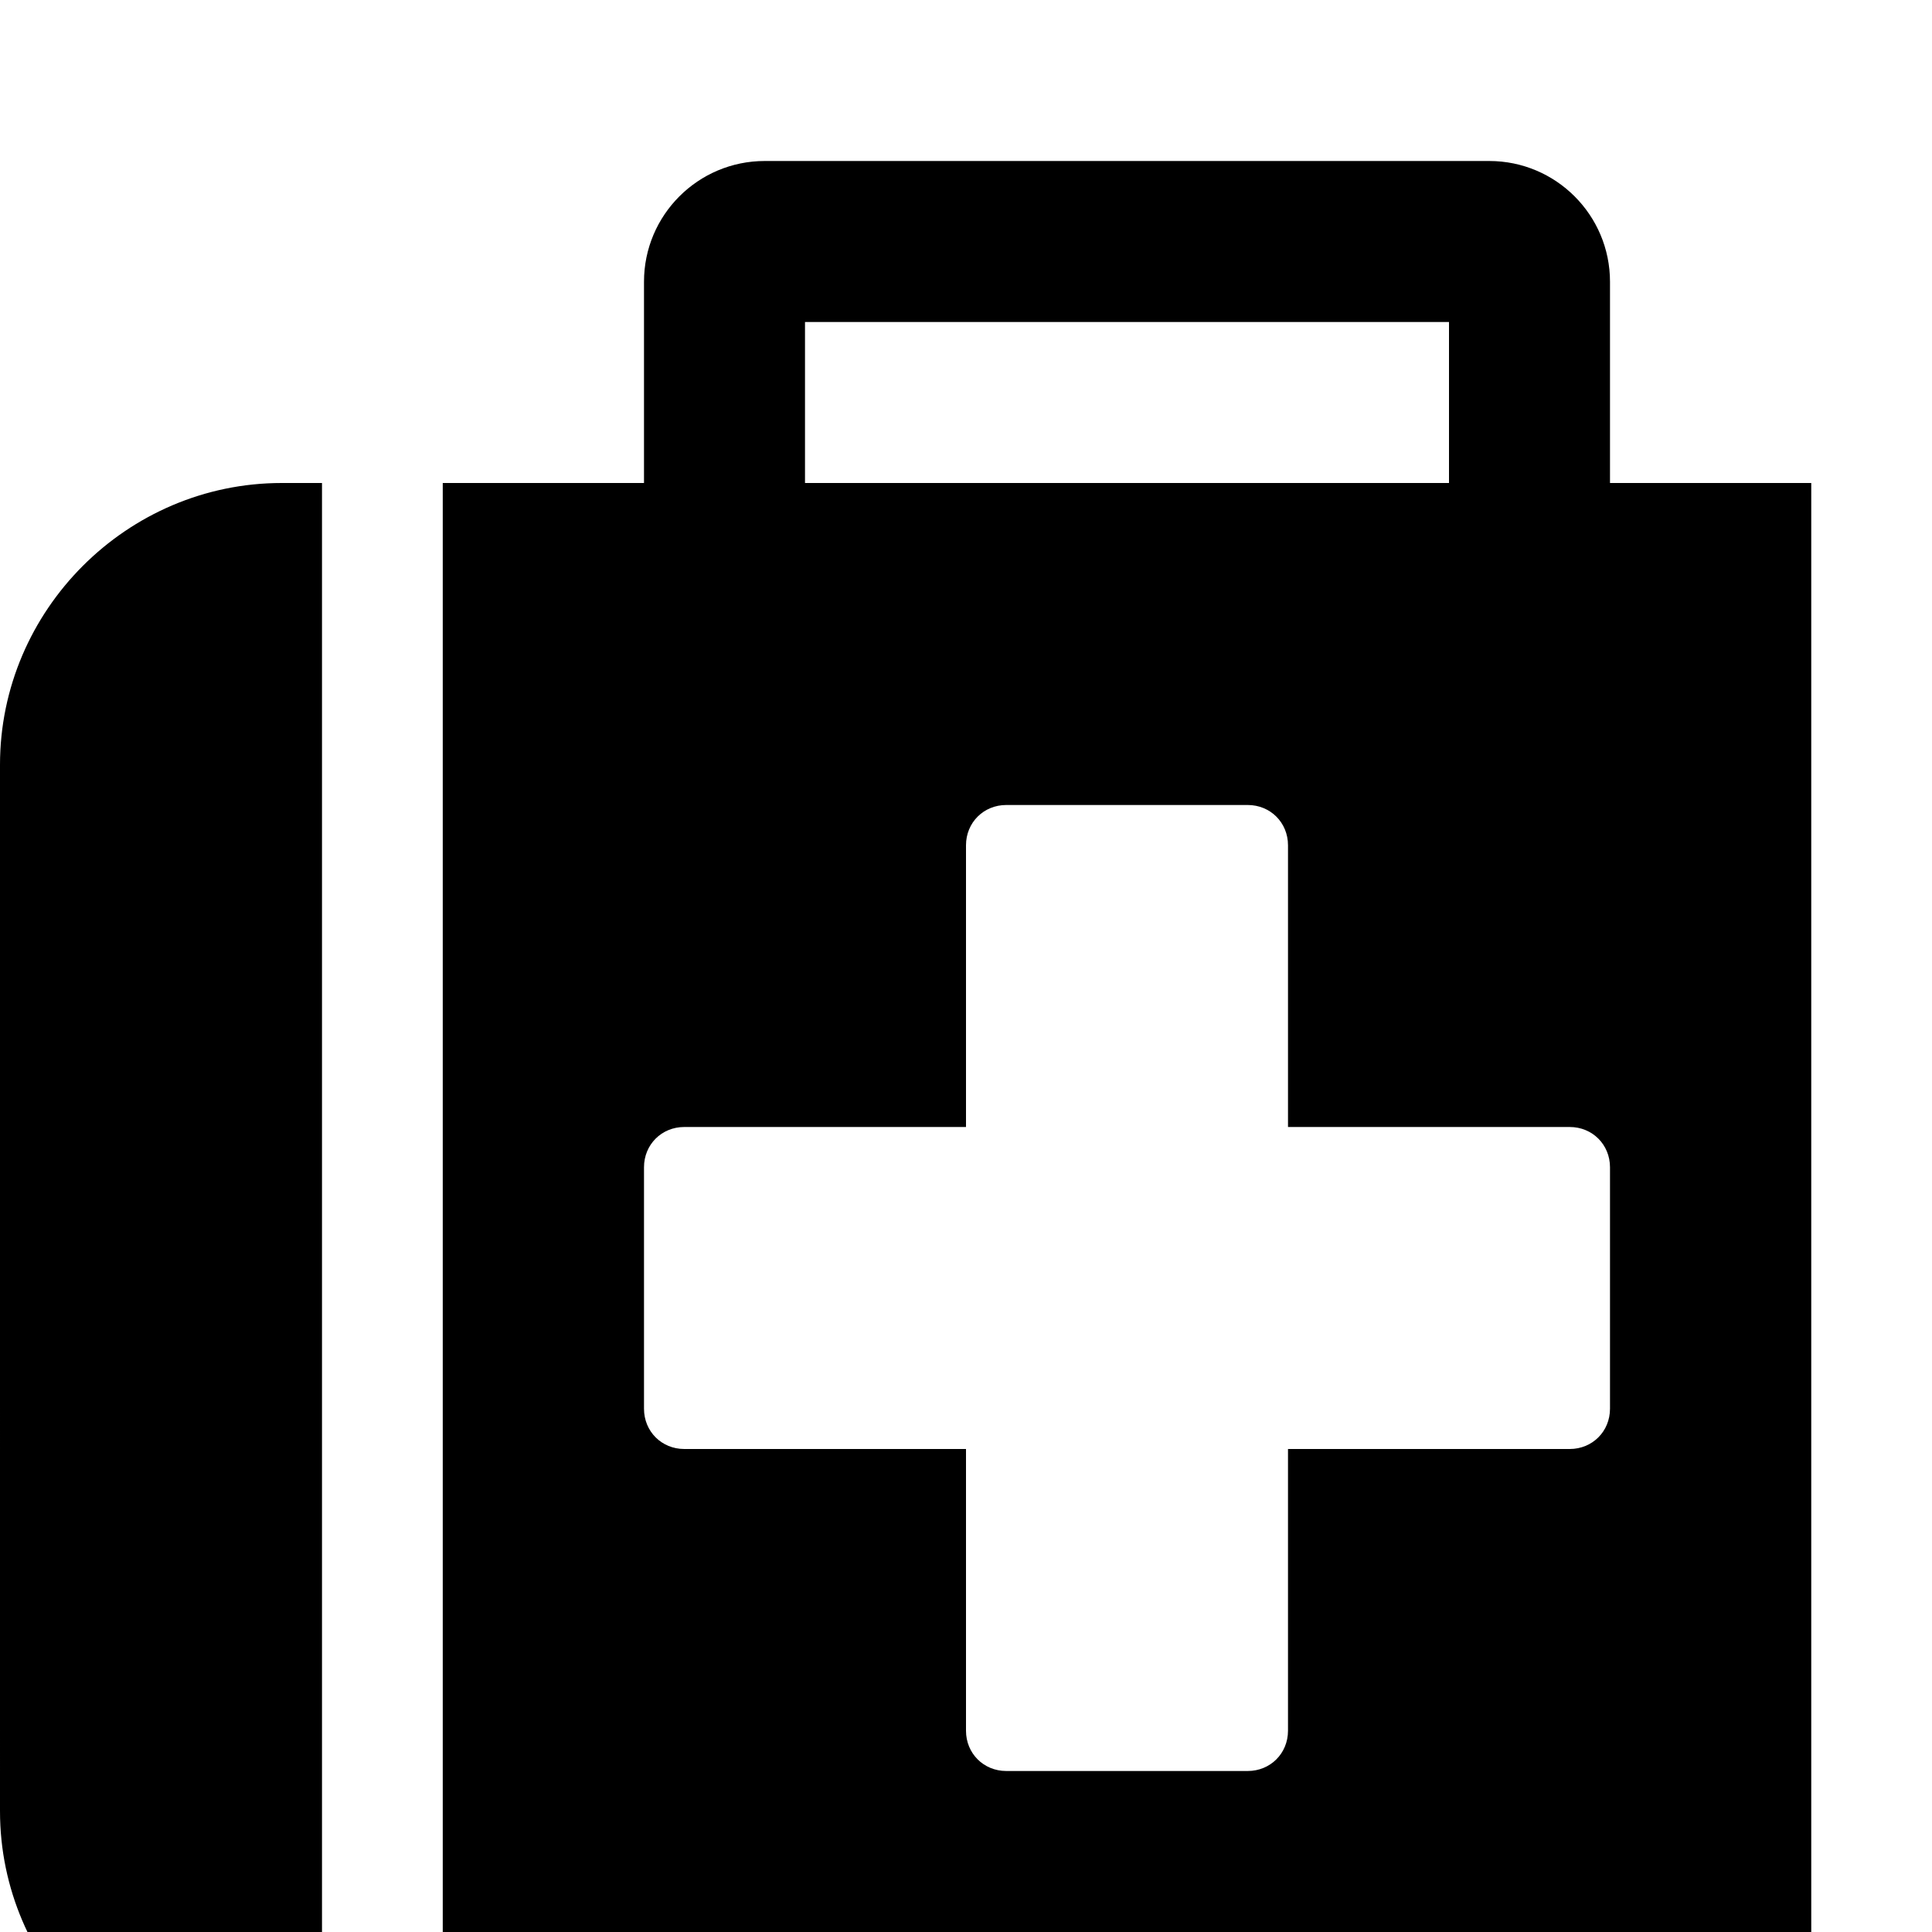 <svg xmlns="http://www.w3.org/2000/svg" width="1536" height="1536">
    <path d="M1280 1120V928c0-18-14-32-32-32h-224V672c0-18-14-32-32-32H800c-18 0-32 14-32 32v224H544c-18 0-32 14-32 32v192c0 18 14 32 32 32h224v224c0 18 14 32 32 32h192c18 0 32-14 32-32v-224h224c18 0 32-14 32-32zM640 384h512V256H640v128zm-384 0v1280h-32c-123 0-224-101-224-224V608c0-123 101-224 224-224h32zm1184 0v1280H352V384h160V224c0-53 43-96 96-96h576c53 0 96 43 96 96v160h160zm352 224v832c0 123-101 224-224 224h-32V384h32c123 0 224 101 224 224z"/>
</svg>

